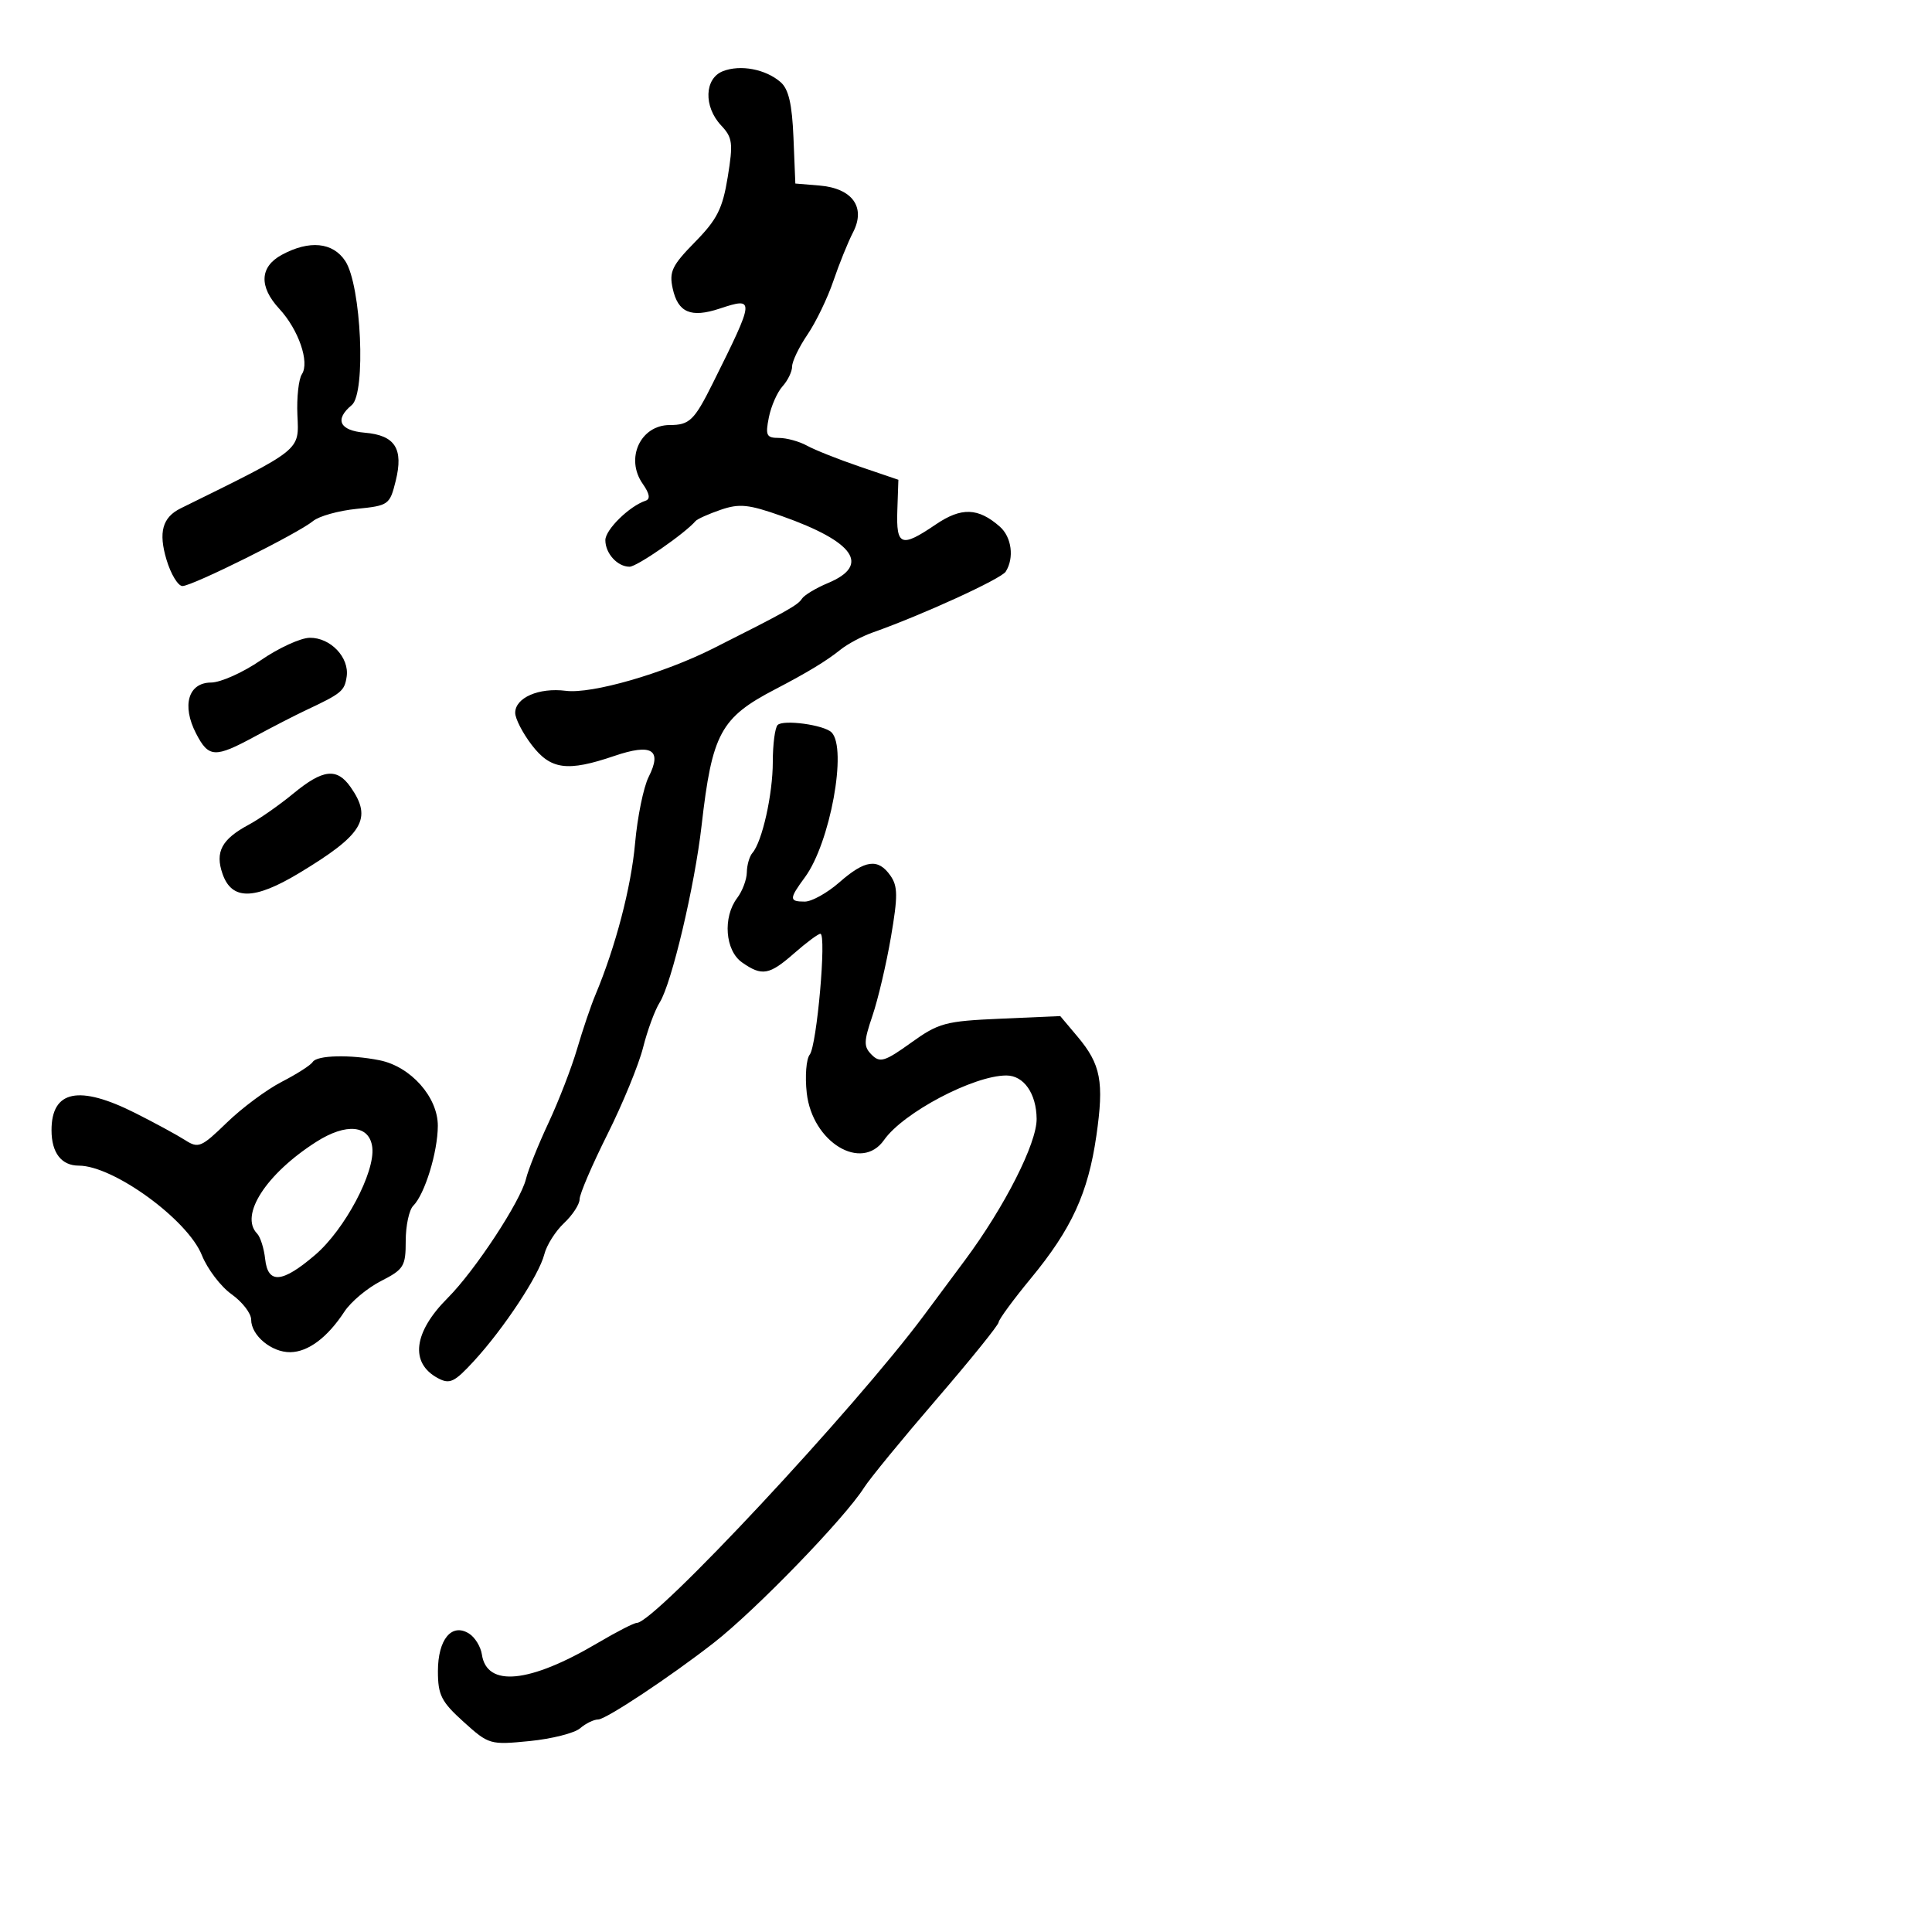 <svg xmlns="http://www.w3.org/2000/svg" width="300" height="300" viewBox="0 0 300 300" version="1.1">
	<path d="M 112.250 11.056 C 109.373 12.181, 109.233 16.555, 111.981 19.480 C 113.753 21.366, 113.861 22.212, 113.003 27.485 C 112.202 32.404, 111.360 34.077, 107.918 37.583 C 104.345 41.225, 103.883 42.189, 104.458 44.809 C 105.276 48.534, 107.277 49.394, 111.720 47.928 C 117.265 46.097, 117.244 46.325, 110.687 59.500 C 107.811 65.277, 107.067 66, 104 66 C 99.441 66, 97.048 71.195, 99.798 75.123 C 100.880 76.667, 101.018 77.494, 100.238 77.754 C 97.728 78.591, 94 82.247, 94 83.873 C 94 85.940, 95.876 88, 97.759 88 C 98.898 88, 106.359 82.837, 108 80.914 C 108.275 80.591, 110.037 79.801, 111.916 79.158 C 114.822 78.163, 116.242 78.310, 121.416 80.142 C 132.700 84.137, 135.197 87.766, 128.568 90.536 C 126.681 91.324, 124.852 92.430, 124.505 92.992 C 123.907 93.960, 122.026 95.012, 110.732 100.696 C 102.991 104.591, 91.890 107.783, 87.864 107.270 C 83.677 106.738, 80 108.337, 80 110.691 C 80 111.582, 81.148 113.816, 82.551 115.656 C 85.501 119.524, 88.088 119.871, 95.401 117.379 C 101.210 115.400, 102.858 116.408, 100.724 120.635 C 99.928 122.211, 98.979 126.848, 98.614 130.941 C 98.004 137.781, 95.581 147.039, 92.447 154.500 C 91.754 156.150, 90.480 159.910, 89.616 162.855 C 88.752 165.801, 86.751 170.976, 85.170 174.355 C 83.588 177.735, 82.018 181.645, 81.680 183.045 C 80.836 186.537, 73.752 197.314, 69.515 201.552 C 64.194 206.873, 63.612 211.651, 67.999 214 C 69.843 214.986, 70.557 214.645, 73.616 211.315 C 78.258 206.262, 83.715 197.984, 84.521 194.770 C 84.878 193.351, 86.256 191.169, 87.585 189.921 C 88.913 188.672, 90 187.004, 90 186.213 C 90 185.422, 91.944 180.888, 94.321 176.138 C 96.697 171.387, 99.189 165.321, 99.859 162.657 C 100.528 159.994, 101.689 156.844, 102.439 155.657 C 104.287 152.732, 107.868 137.612, 108.942 128.191 C 110.574 113.882, 111.890 111.447, 120.377 107.029 C 125.351 104.440, 128.352 102.620, 130.500 100.889 C 131.600 100.002, 133.850 98.800, 135.500 98.217 C 143.220 95.490, 155.448 89.896, 156.168 88.762 C 157.518 86.636, 157.092 83.390, 155.250 81.773 C 151.892 78.824, 149.280 78.737, 145.299 81.443 C 139.939 85.085, 139.149 84.794, 139.338 79.250 L 139.500 74.500 133.500 72.456 C 130.200 71.332, 126.517 69.870, 125.316 69.206 C 124.114 68.543, 122.146 68, 120.941 68 C 119.012 68, 118.826 67.620, 119.387 64.816 C 119.737 63.064, 120.693 60.891, 121.512 59.987 C 122.330 59.082, 123 57.695, 123 56.903 C 123 56.112, 124.073 53.885, 125.385 51.955 C 126.696 50.025, 128.503 46.285, 129.399 43.645 C 130.296 41.005, 131.674 37.597, 132.463 36.071 C 134.477 32.176, 132.359 29.234, 127.235 28.809 L 123.500 28.500 123.209 21.367 C 122.995 16.152, 122.458 13.836, 121.209 12.752 C 118.884 10.734, 114.969 9.993, 112.250 11.056 M 43.750 39.572 C 40.326 41.430, 40.184 44.508, 43.364 47.945 C 46.358 51.181, 48.107 56.239, 46.878 58.106 C 46.373 58.873, 46.060 61.724, 46.181 64.441 C 46.433 70.047, 46.961 69.624, 28.067 78.928 C 25.218 80.331, 24.577 82.644, 25.854 86.907 C 26.528 89.158, 27.645 91, 28.335 91 C 29.871 91, 46.307 82.820, 48.610 80.909 C 49.524 80.150, 52.573 79.298, 55.386 79.015 C 60.347 78.515, 60.528 78.385, 61.445 74.672 C 62.681 69.668, 61.348 67.589, 56.649 67.190 C 52.711 66.855, 51.908 65.151, 54.624 62.897 C 56.853 61.047, 56.101 44.329, 53.618 40.540 C 51.696 37.607, 48.034 37.248, 43.750 39.572 M 40.500 102.520 C 37.750 104.417, 34.271 105.976, 32.769 105.985 C 29.233 106.005, 28.194 109.540, 30.444 113.892 C 32.403 117.680, 33.360 117.727, 39.601 114.346 C 42.295 112.887, 45.850 111.058, 47.500 110.283 C 53.046 107.677, 53.499 107.303, 53.830 105.065 C 54.270 102.097, 51.316 98.991, 48.095 99.035 C 46.668 99.055, 43.250 100.623, 40.500 102.520 M 120.750 112.579 C 120.338 112.994, 120 115.569, 120 118.301 C 120 123.340, 118.348 130.717, 116.831 132.450 C 116.374 132.972, 115.986 134.322, 115.968 135.450 C 115.951 136.577, 115.276 138.374, 114.468 139.441 C 112.207 142.431, 112.597 147.605, 115.223 149.443 C 118.331 151.620, 119.451 151.421, 123.347 148 C 125.226 146.350, 127.045 145, 127.388 145 C 128.371 145, 126.841 162.356, 125.735 163.758 C 125.189 164.450, 124.981 167.135, 125.272 169.725 C 126.133 177.363, 133.778 182.011, 137.273 177.021 C 140.252 172.768, 151.184 167, 156.265 167 C 158.976 167, 160.929 169.798, 160.968 173.736 C 161.005 177.523, 155.997 187.397, 149.833 195.690 C 147.458 198.885, 144.611 202.715, 143.507 204.201 C 132.714 218.726, 101.655 252, 98.890 252 C 98.449 252, 95.706 253.407, 92.794 255.128 C 82.216 261.377, 75.587 262.033, 74.827 256.906 C 74.647 255.695, 73.750 254.234, 72.834 253.660 C 70.139 251.971, 68 254.558, 68 259.506 C 68 263.206, 68.525 264.242, 71.987 267.370 C 75.899 270.903, 76.094 270.960, 82.237 270.352 C 85.682 270.011, 89.210 269.118, 90.079 268.366 C 90.947 267.615, 92.210 267, 92.886 267 C 94.078 267, 104.067 260.375, 110.831 255.099 C 117.349 250.014, 131.172 235.742, 134.171 231 C 135.041 229.625, 140.083 223.472, 145.376 217.326 C 150.669 211.180, 155.029 205.780, 155.064 205.326 C 155.098 204.872, 157.354 201.800, 160.075 198.500 C 166.402 190.829, 168.957 185.267, 170.243 176.364 C 171.455 167.973, 170.942 165.273, 167.318 160.966 L 164.635 157.777 155.368 158.183 C 146.772 158.559, 145.766 158.829, 141.462 161.920 C 137.399 164.837, 136.642 165.070, 135.366 163.795 C 134.090 162.519, 134.104 161.764, 135.476 157.722 C 136.338 155.184, 137.628 149.693, 138.342 145.520 C 139.433 139.150, 139.421 137.618, 138.264 135.967 C 136.353 133.239, 134.330 133.503, 130.347 137 C 128.468 138.650, 126.046 140, 124.965 140 C 122.510 140, 122.514 139.579, 124.996 136.210 C 128.897 130.915, 131.597 116.197, 129.122 113.722 C 127.961 112.561, 121.627 111.696, 120.750 112.579 M 45.544 123.224 C 43.393 124.998, 40.276 127.176, 38.618 128.065 C 34.416 130.319, 33.366 132.292, 34.557 135.697 C 35.995 139.811, 39.466 139.778, 46.432 135.583 C 56.397 129.582, 57.874 127.120, 54.443 122.223 C 52.316 119.185, 50.148 119.429, 45.544 123.224 M 48.564 164.896 C 48.259 165.389, 46.095 166.777, 43.755 167.980 C 41.415 169.184, 37.578 172.033, 35.230 174.312 C 31.246 178.178, 30.810 178.360, 28.730 177.027 C 27.503 176.242, 24.025 174.353, 21 172.831 C 12.256 168.430, 8 169.304, 8 175.500 C 8 179.009, 9.535 181, 12.240 181 C 17.609 181, 29.137 189.386, 31.341 194.894 C 32.199 197.039, 34.273 199.771, 35.951 200.965 C 37.628 202.159, 39 203.936, 39 204.913 C 39 207.371, 42.170 210.007, 45.079 209.967 C 47.857 209.929, 50.848 207.688, 53.478 203.673 C 54.483 202.140, 57.037 200.002, 59.153 198.922 C 62.711 197.107, 63 196.638, 63 192.680 C 63 190.326, 63.526 187.874, 64.168 187.232 C 65.961 185.439, 67.968 178.917, 67.985 174.827 C 68.003 170.363, 63.778 165.606, 58.935 164.637 C 54.366 163.723, 49.209 163.852, 48.564 164.896 M 49.088 177.320 C 41.308 182.290, 37.169 188.716, 39.923 191.550 C 40.431 192.072, 40.993 193.850, 41.173 195.500 C 41.601 199.427, 43.816 199.245, 48.939 194.860 C 53.523 190.937, 58.256 182.041, 57.810 178.185 C 57.405 174.682, 53.780 174.322, 49.088 177.320" stroke="none" fill="black" fill-rule="evenodd"/>
</svg>